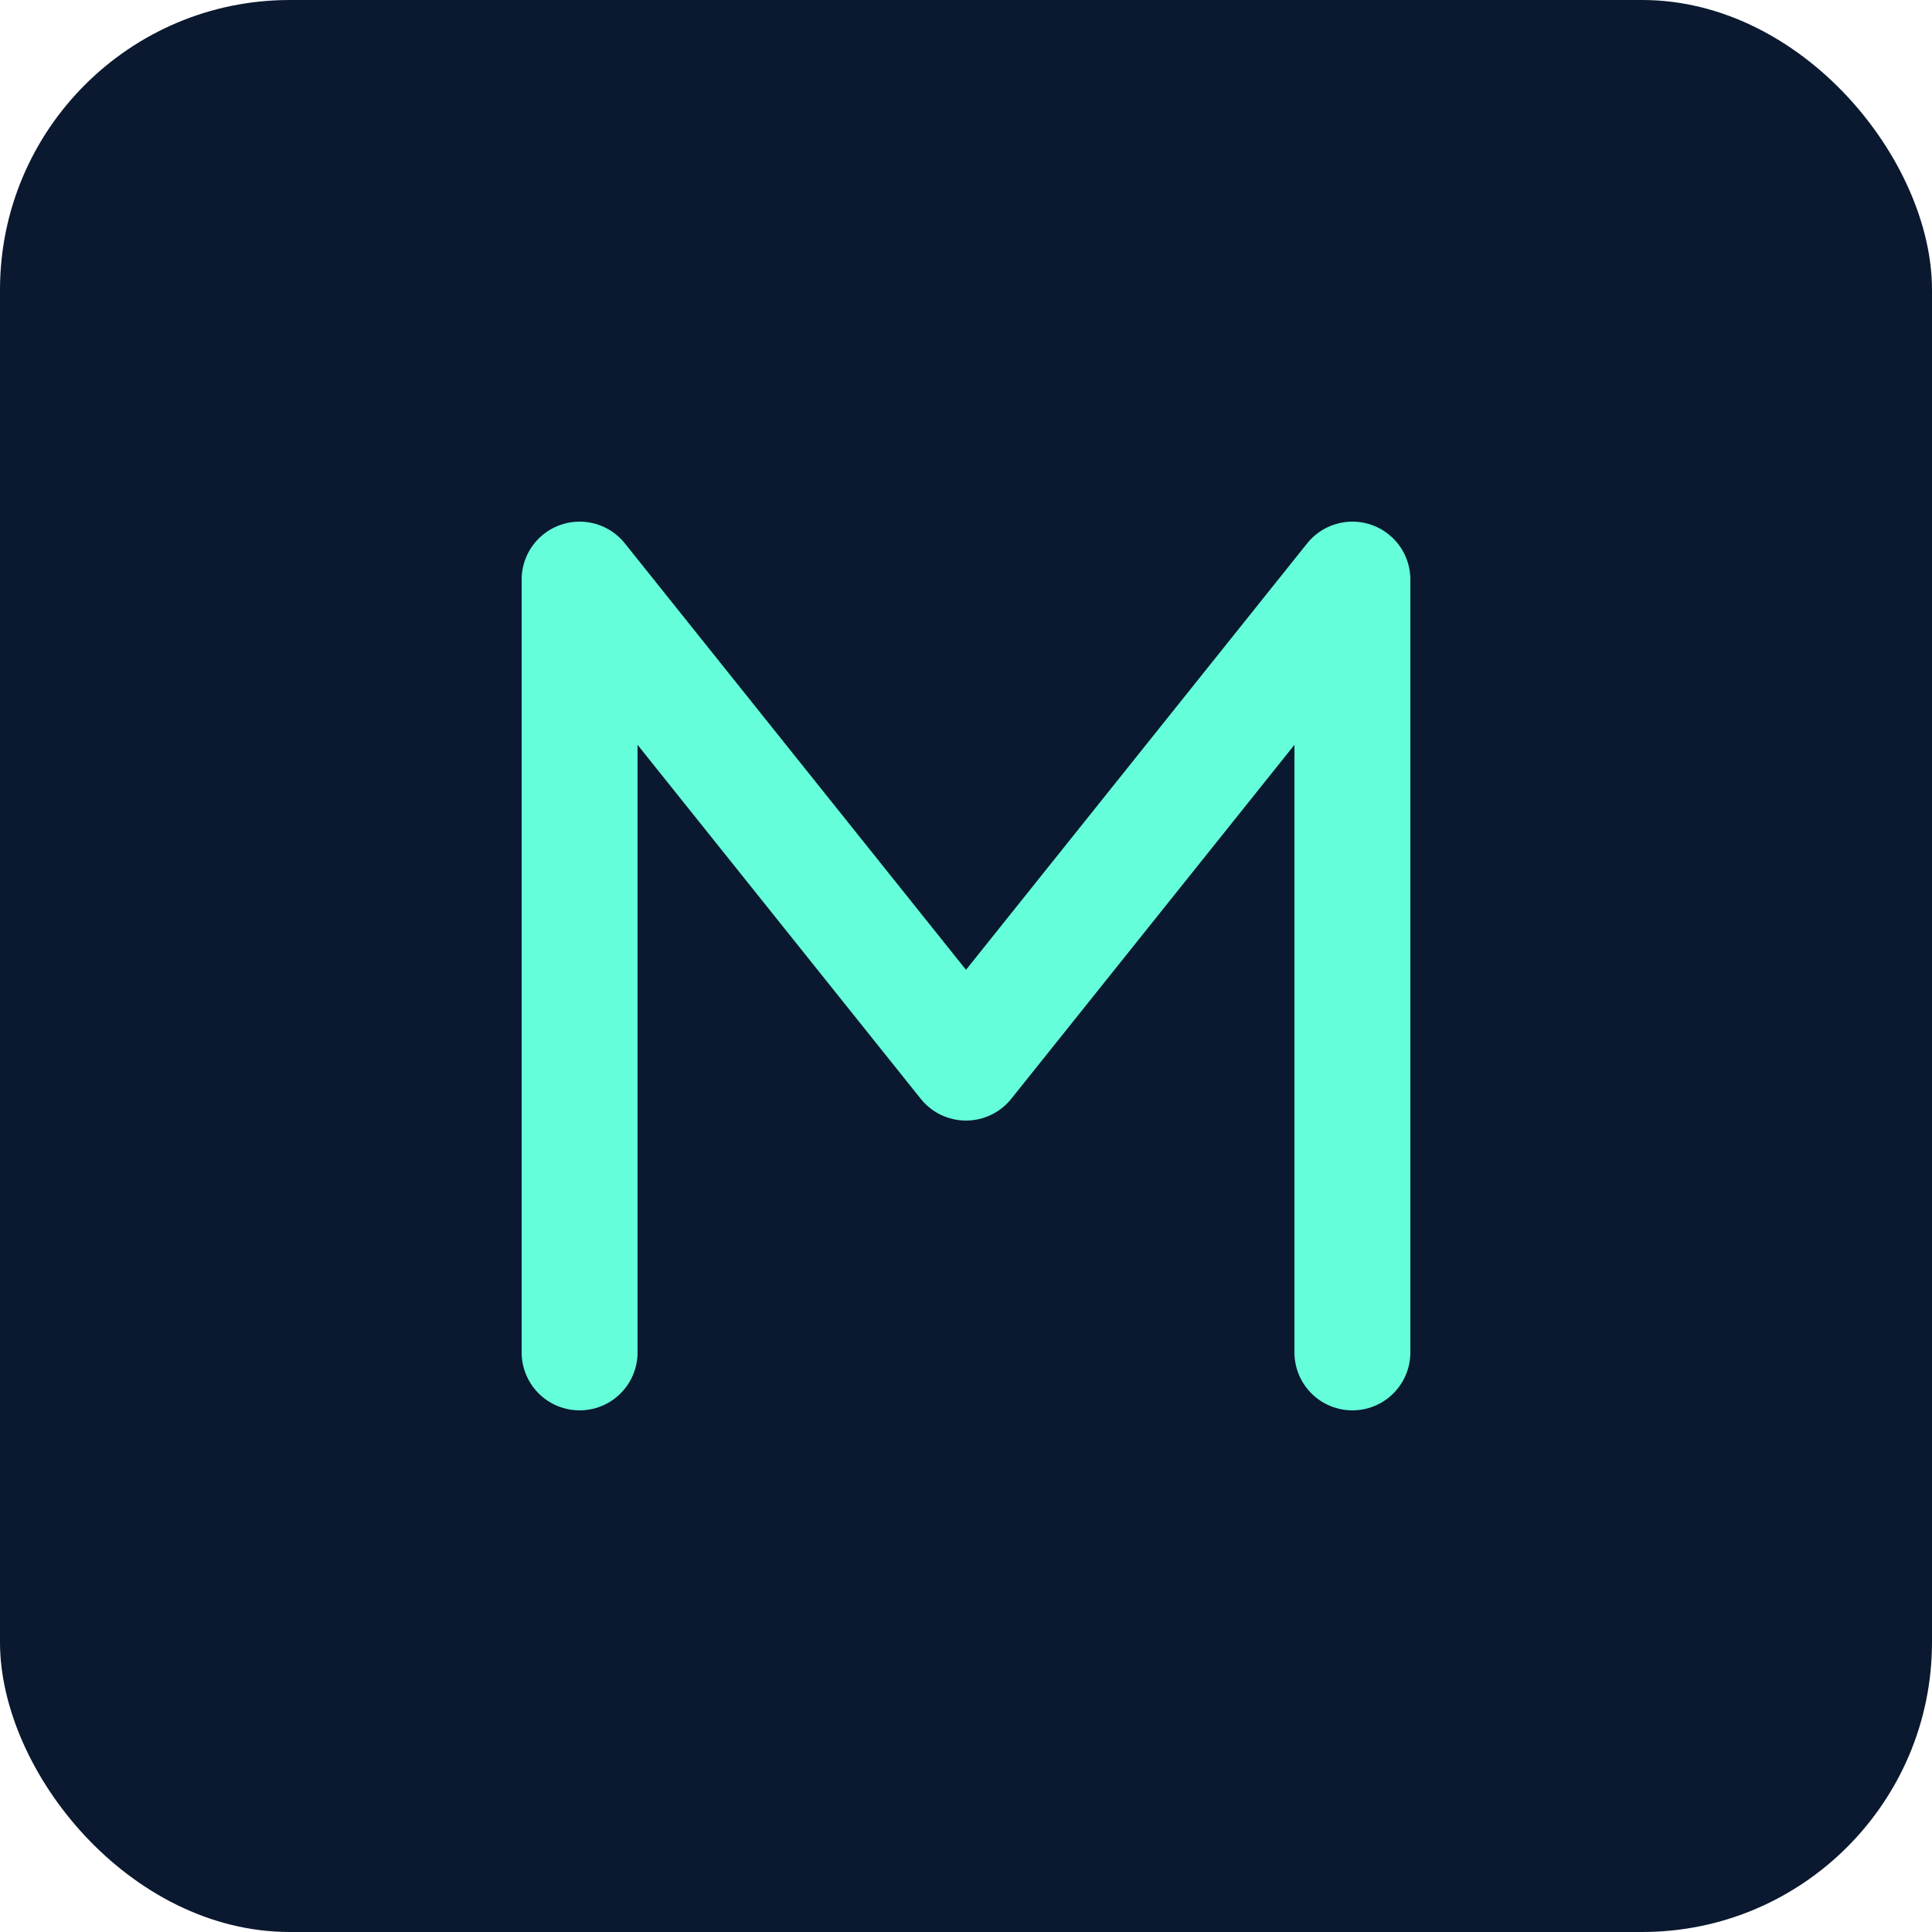 <svg xmlns="http://www.w3.org/2000/svg" viewBox="0 0 100 100" width="100" height="100">
  <!-- Background square with rounded corners -->
  <rect width="100" height="100" rx="15" fill="#0a192f"/>
  
  <!-- M letter shape styled like the A in the reference -->
  <path 
    d="M30 70 L30 30 L50 55 L70 30 L70 70" 
    fill="none" 
    stroke="#64ffda" 
    stroke-width="6" 
    stroke-linecap="round"
    stroke-linejoin="round"
  />
</svg>